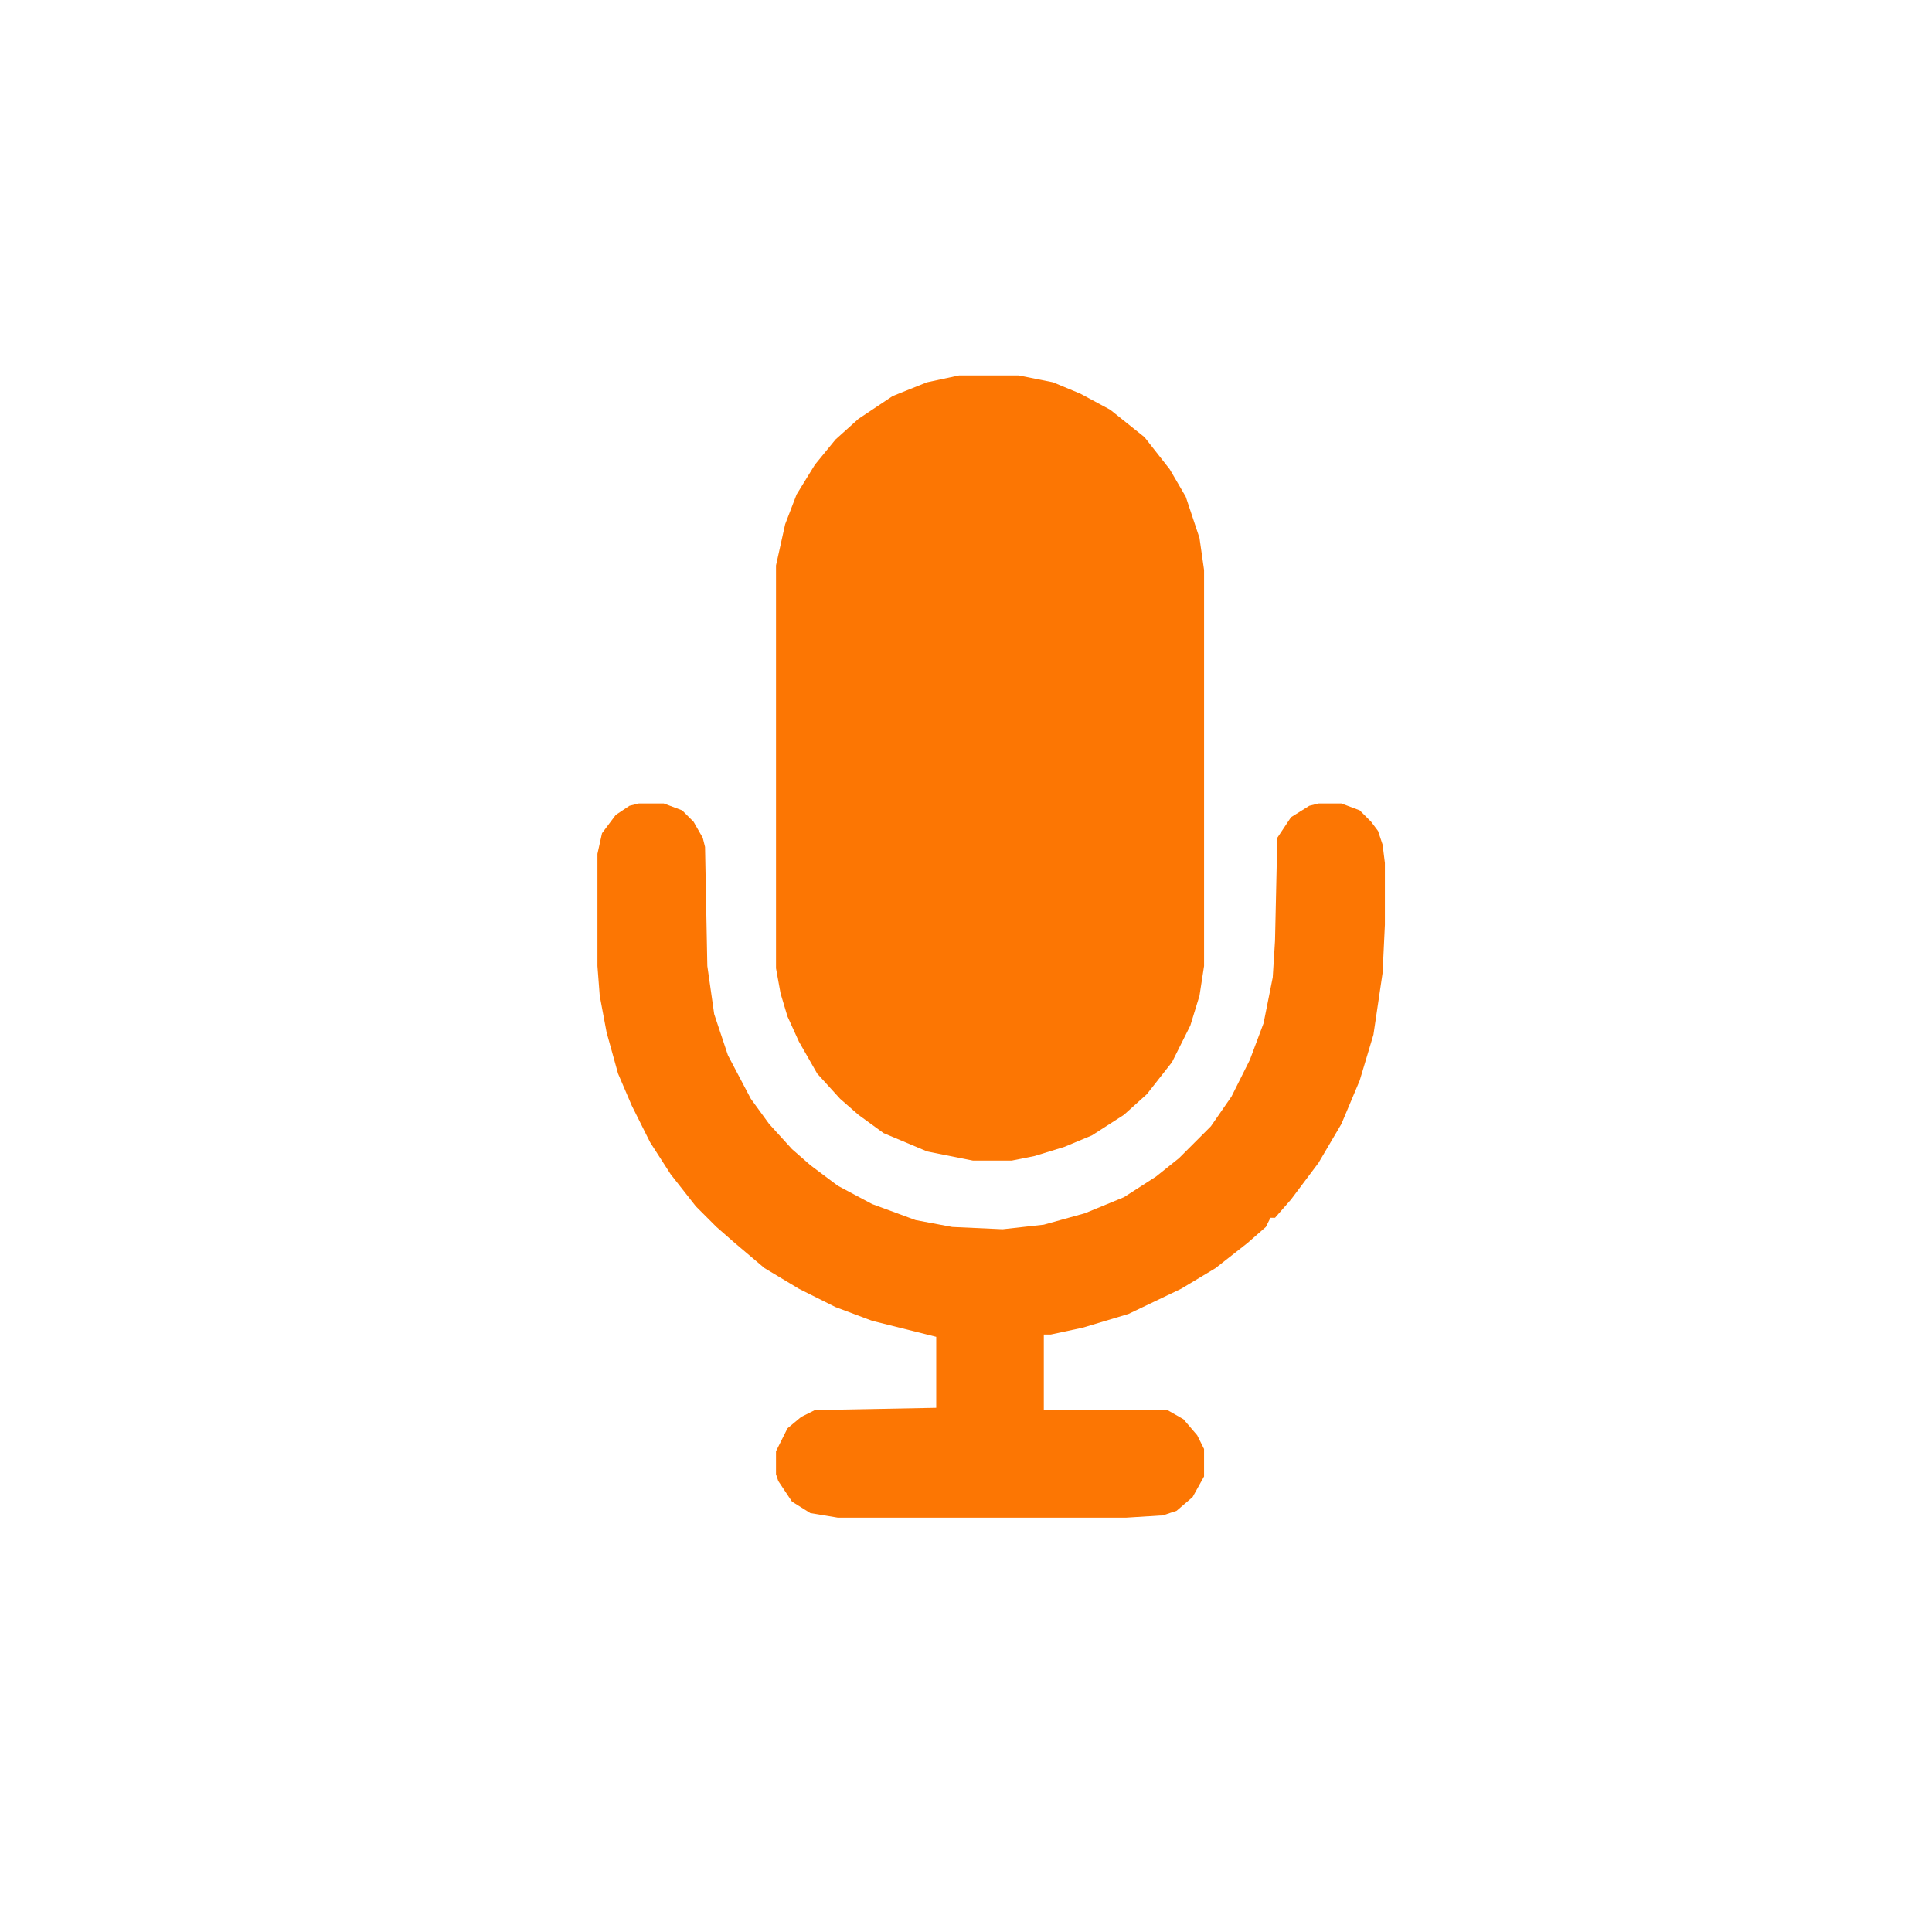 <?xml version="1.0" encoding="UTF-8"?>
<svg version="1.1" viewBox="0 0 800 844" width="1280" height="1280" xmlns="http://www.w3.org/2000/svg">
<path transform="translate(397,164)" d="m0 0h26l15 3 12 5 13 7 15 12 11 14 7 12 6 18 2 14v173l-2 13-4 13-8 16-11 14-10 9-14 9-12 5-13 4-10 2h-17l-20-4-19-8-11-8-8-7-10-11-8-14-5-11-3-10-2-11v-176l4-18 5-13 8-13 9-11 10-9 15-10 15-6z" fill="#FC7603"/>
<path transform="translate(257,351)" d="m0 0h11l8 3 5 5 4 7 1 4 1 52 3 21 6 18 10 19 8 11 10 11 8 7 12 9 15 8 19 7 16 3 22 1 18-2 18-5 17-7 14-9 10-8 14-14 9-13 8-16 6-16 4-20 1-16 1-45 6-9 8-5 4-1h10l8 3 5 5 3 4 2 6 1 8v27l-1 21-4 27-6 20-8 19-10 17-12 16-7 8h-2l-2 4-8 7-14 11-15 9-23 11-20 6-14 3h-3v33h54l7 4 6 7 3 6v12l-5 9-7 6-6 2-16 1h-126l-12-2-8-5-6-9-1-3v-10l5-10 6-5 6-3 53-1v-31l-28-7-16-6-16-8-15-9-13-11-8-7-9-9-11-14-9-14-8-16-6-14-5-18-3-16-1-13v-49l2-9 6-8 6-4z" fill="#FC7603"/>
</svg>
